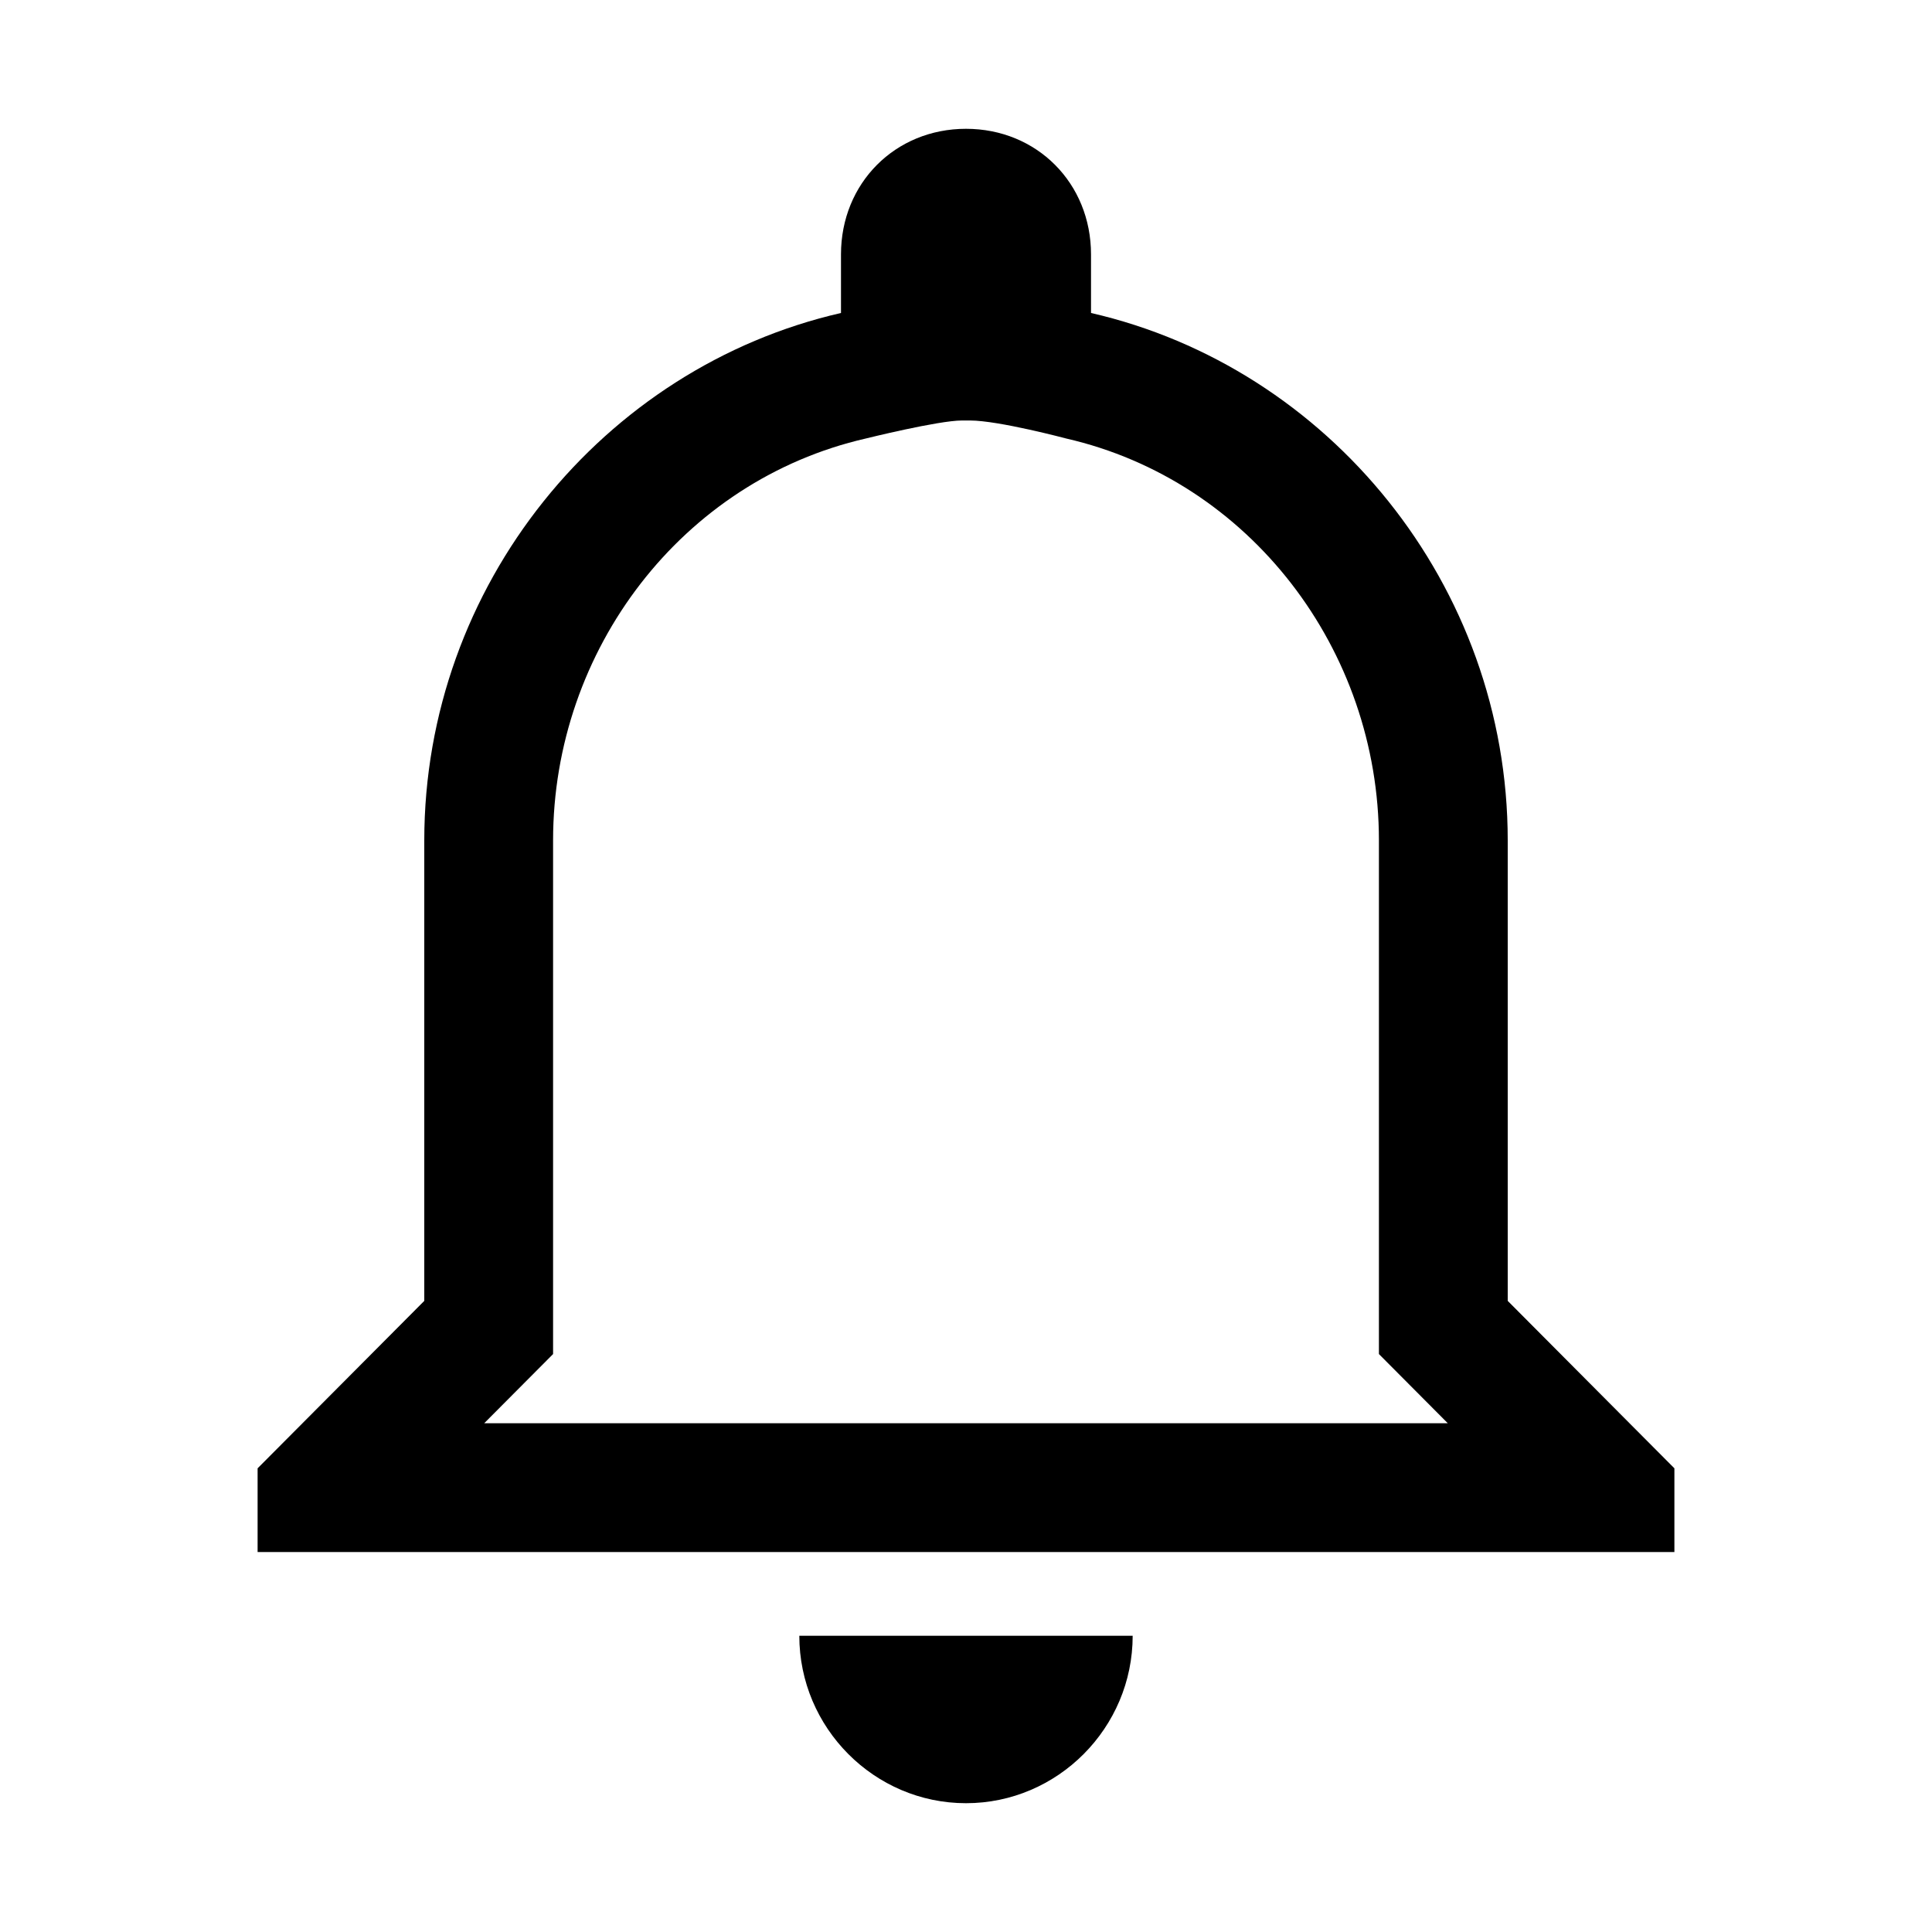 <?xml version="1.0" standalone="no"?><!DOCTYPE svg PUBLIC "-//W3C//DTD SVG 1.1//EN" "http://www.w3.org/Graphics/SVG/1.1/DTD/svg11.dtd"><svg t="1501759664210" class="icon" style="" viewBox="0 0 1024 1024" version="1.1" xmlns="http://www.w3.org/2000/svg" p-id="16987" xmlns:xlink="http://www.w3.org/1999/xlink" width="200" height="200"><defs><style type="text/css"></style></defs><path d="M514.133 222.871c15.11 0 51.010 9.555 51.010 9.555 97.257 22.287 165.713 111.87 165.713 213.013v272.239l36.499 36.666h-510.711l36.499-36.666v-272.239c0-101.141 68.457-190.726 165.713-213.013 0 0 38.492-9.555 51.010-9.555M512 68.267c-37.551 0-66.259 28.838-66.259 66.56v31.059c-125.899 28.849-220.864 144.215-220.864 279.554v244.053l-88.343 88.747v44.373h750.933v-44.373l-88.343-88.747v-244.053c0-135.339-94.967-250.705-220.864-279.554v-31.059c0-37.722-28.708-66.56-66.259-66.56v0zM600.343 866.987h-176.689c0 48.813 39.75 88.747 88.346 88.747s88.343-39.934 88.343-88.747v0z" p-id="16988"></path></svg>